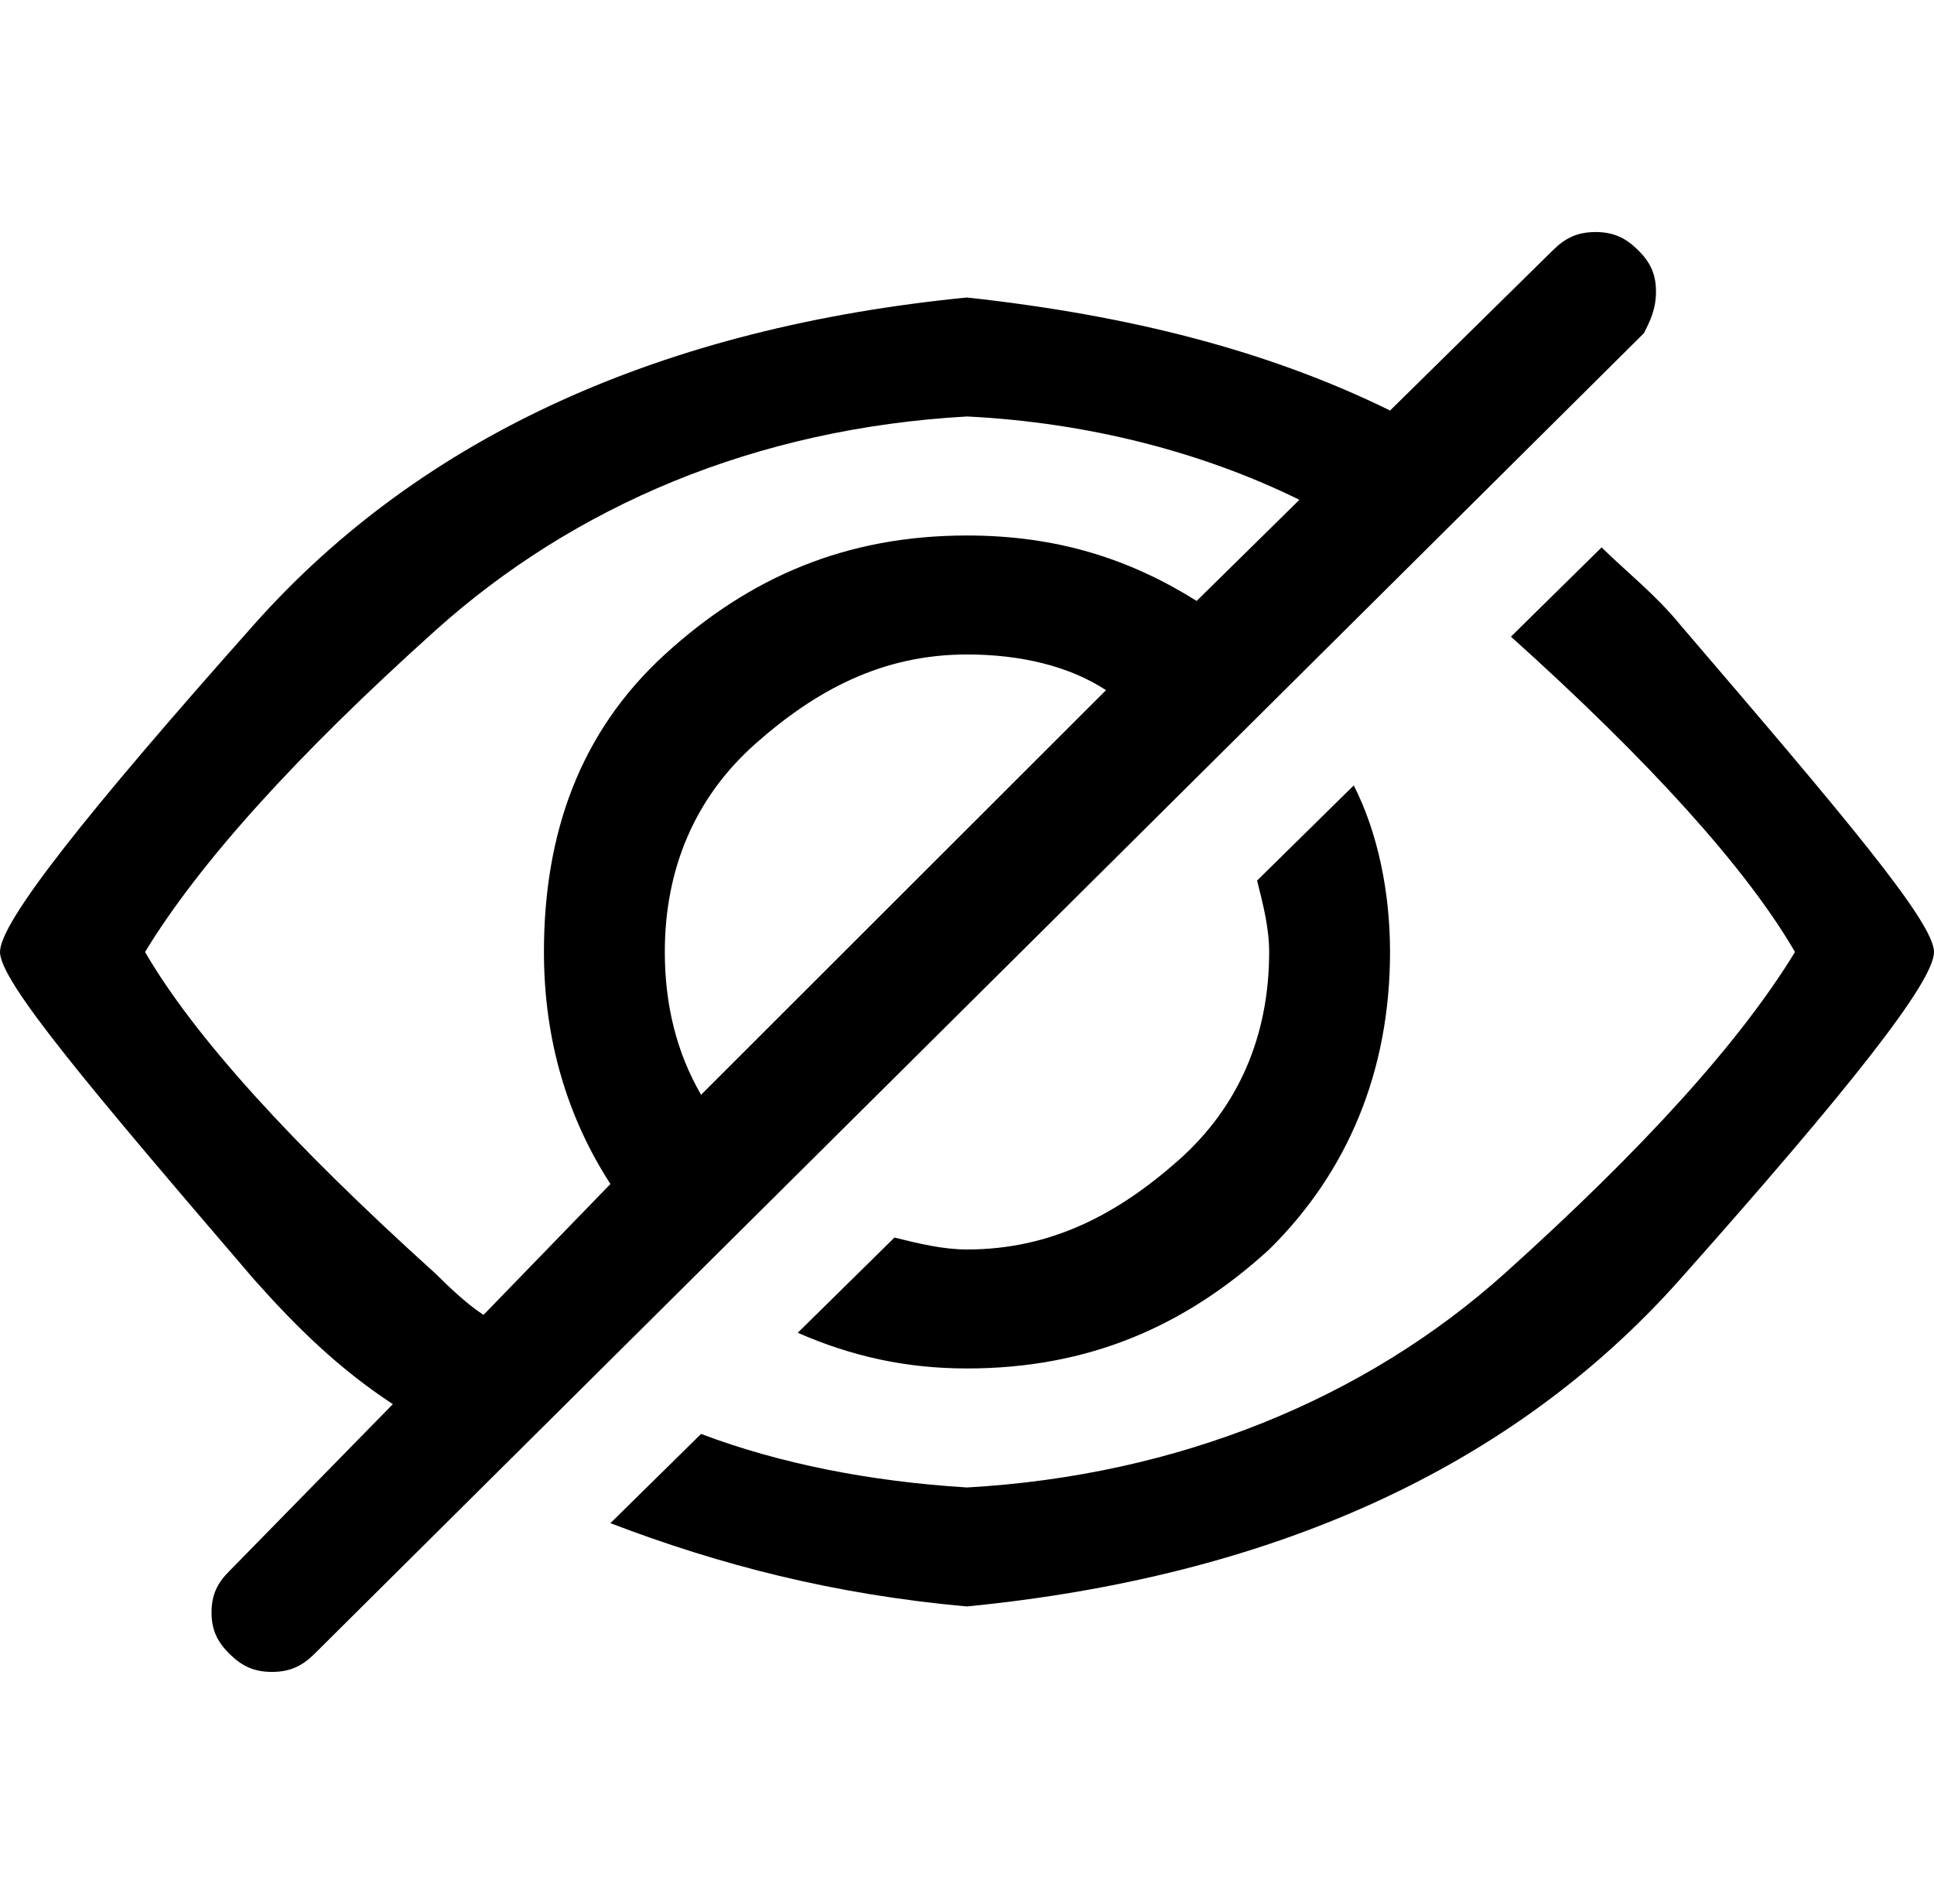<svg width="64" height="63" viewBox="0 0 64 63" fill="none" xmlns="http://www.w3.org/2000/svg">
<path d="M54.8 9.647C54.8 9.056 54.6 8.662 54.2 8.269C53.8 7.875 53.4 7.678 52.8 7.678C52.2 7.678 51.8 7.875 51.4 8.269L46 13.584C42 11.616 37.4 10.434 32 9.844C22 10.828 14 14.372 8.4 20.672C2.8 26.972 0 30.516 0 31.5C0 32.484 3 36.028 8.4 42.328C9.8 43.903 11.2 45.281 13 46.462L7.6 51.975C7.2 52.369 7 52.763 7 53.353C7 53.944 7.2 54.337 7.6 54.731C8 55.125 8.4 55.322 9 55.322C9.6 55.322 10 55.125 10.4 54.731L54.4 11.025C54.6 10.631 54.8 10.238 54.8 9.647ZM14.4 42.131C9.6 37.8 6.4 34.256 4.8 31.5C6.6 28.547 9.8 25.003 14.4 20.869C19 16.734 25 14.175 32 13.781C36 13.978 39.8 14.963 43 16.538L39.6 19.884C37.4 18.506 35 17.719 32 17.719C28 17.719 24.8 19.097 22 21.656C19.2 24.216 18 27.562 18 31.5C18 34.453 18.8 37.013 20.2 39.178L16 43.509C15.4 43.116 14.8 42.525 14.4 42.131ZM23.2 36.225C22.4 34.847 22 33.272 22 31.5C22 28.744 23 26.381 25 24.609C27 22.837 29.2 21.656 32 21.656C33.8 21.656 35.4 22.05 36.6 22.837L23.2 36.225ZM55.6 20.672C54.8 19.688 53.8 18.9 53 18.113L50 21.066C54.6 25.2 57.8 28.744 59.4 31.5C57.6 34.453 54.4 37.997 49.8 42.131C45.2 46.266 39 48.825 32 49.219C28.8 49.022 25.8 48.431 23.2 47.447L20.2 50.4C23.8 51.778 27.6 52.763 32 53.156C42 52.172 50 48.628 55.6 42.328C61.2 36.028 64 32.484 64 31.5C64 30.516 61 26.972 55.6 20.672Z" fill="black"/>
<path d="M31.999 41.344C31.199 41.344 30.399 41.147 29.599 40.95L26.399 44.1C28.199 44.888 29.999 45.281 31.999 45.281C35.999 45.281 39.199 43.903 41.999 41.344C44.599 38.784 45.999 35.438 45.999 31.5C45.999 29.531 45.599 27.562 44.799 25.988L41.599 29.137C41.799 29.925 41.999 30.712 41.999 31.5C41.999 34.256 40.999 36.619 38.999 38.391C36.999 40.163 34.799 41.344 31.999 41.344Z" fill="black"/>
</svg>
